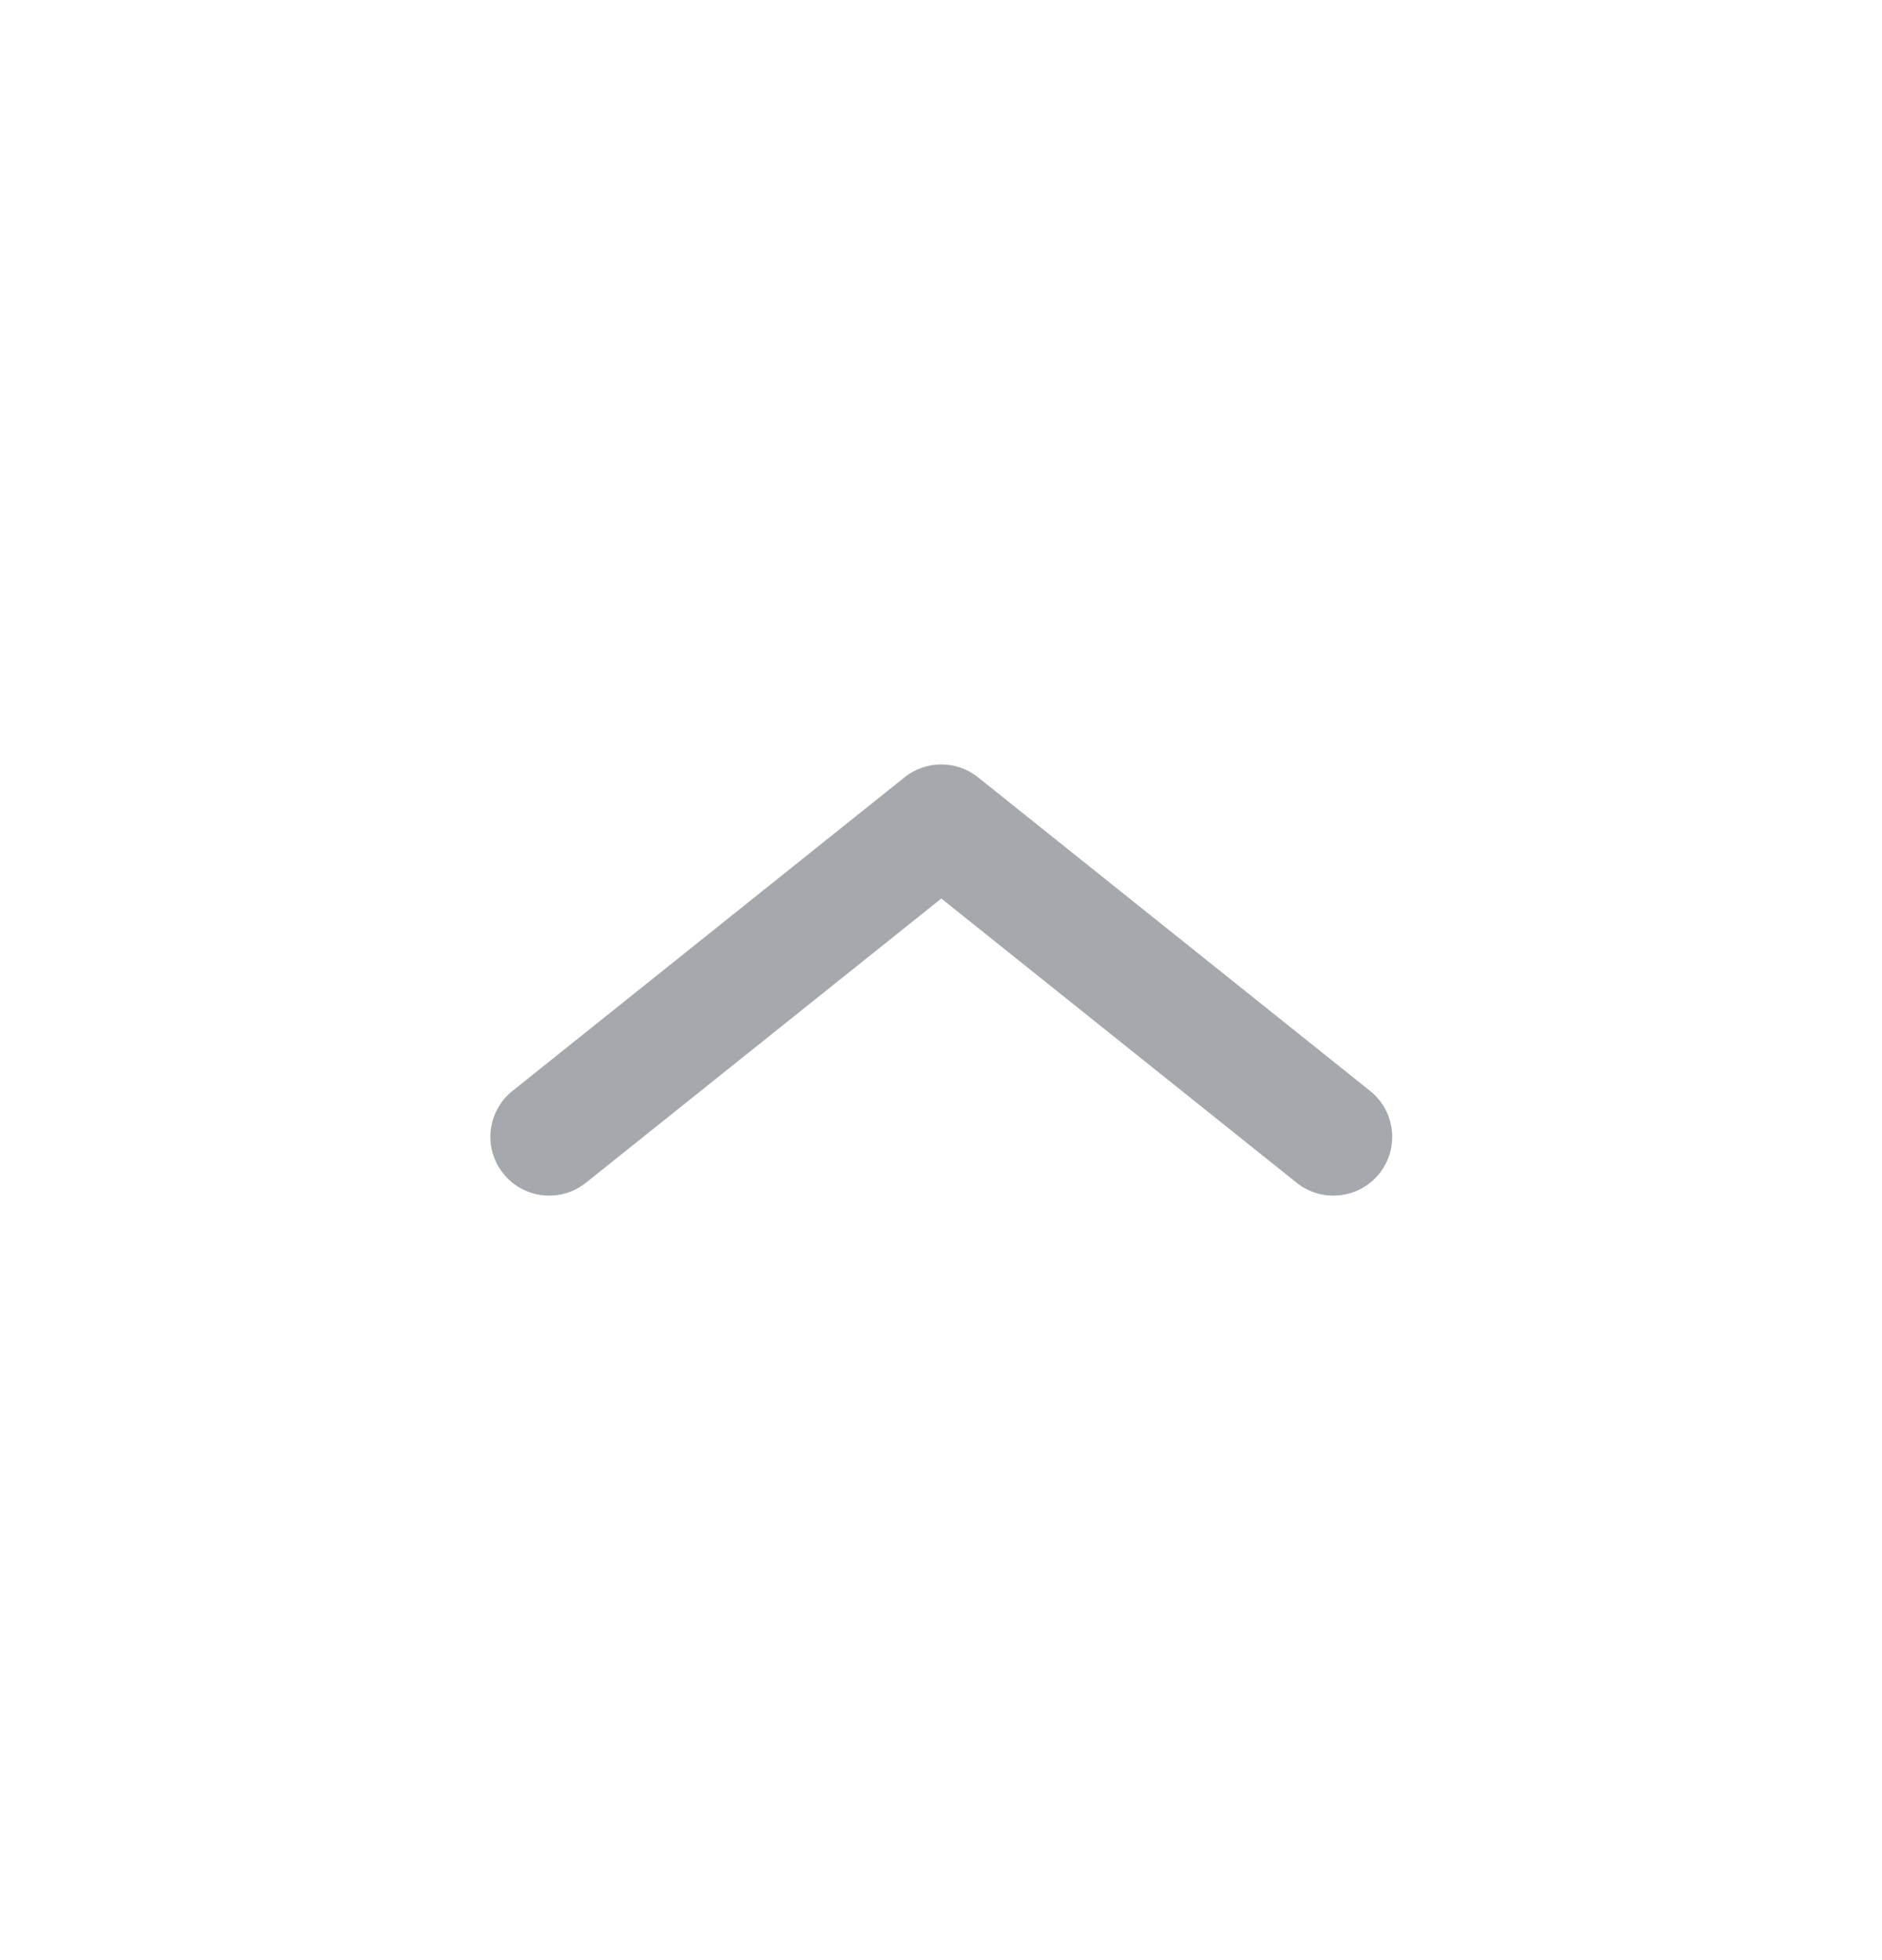 <svg width="24" height="25" viewBox="0 0 24 25" fill="none" xmlns="http://www.w3.org/2000/svg">
<path fill-rule="evenodd" clip-rule="evenodd" d="M17.59 14.968C17.331 15.291 16.859 15.344 16.535 15.085L12.004 11.46L7.472 15.085C7.149 15.344 6.677 15.291 6.418 14.968C6.159 14.645 6.212 14.173 6.535 13.914L11.535 9.914C11.809 9.695 12.198 9.695 12.472 9.914L17.472 13.914C17.796 14.173 17.848 14.645 17.59 14.968Z" fill="#A5A8AD"/>
</svg>
